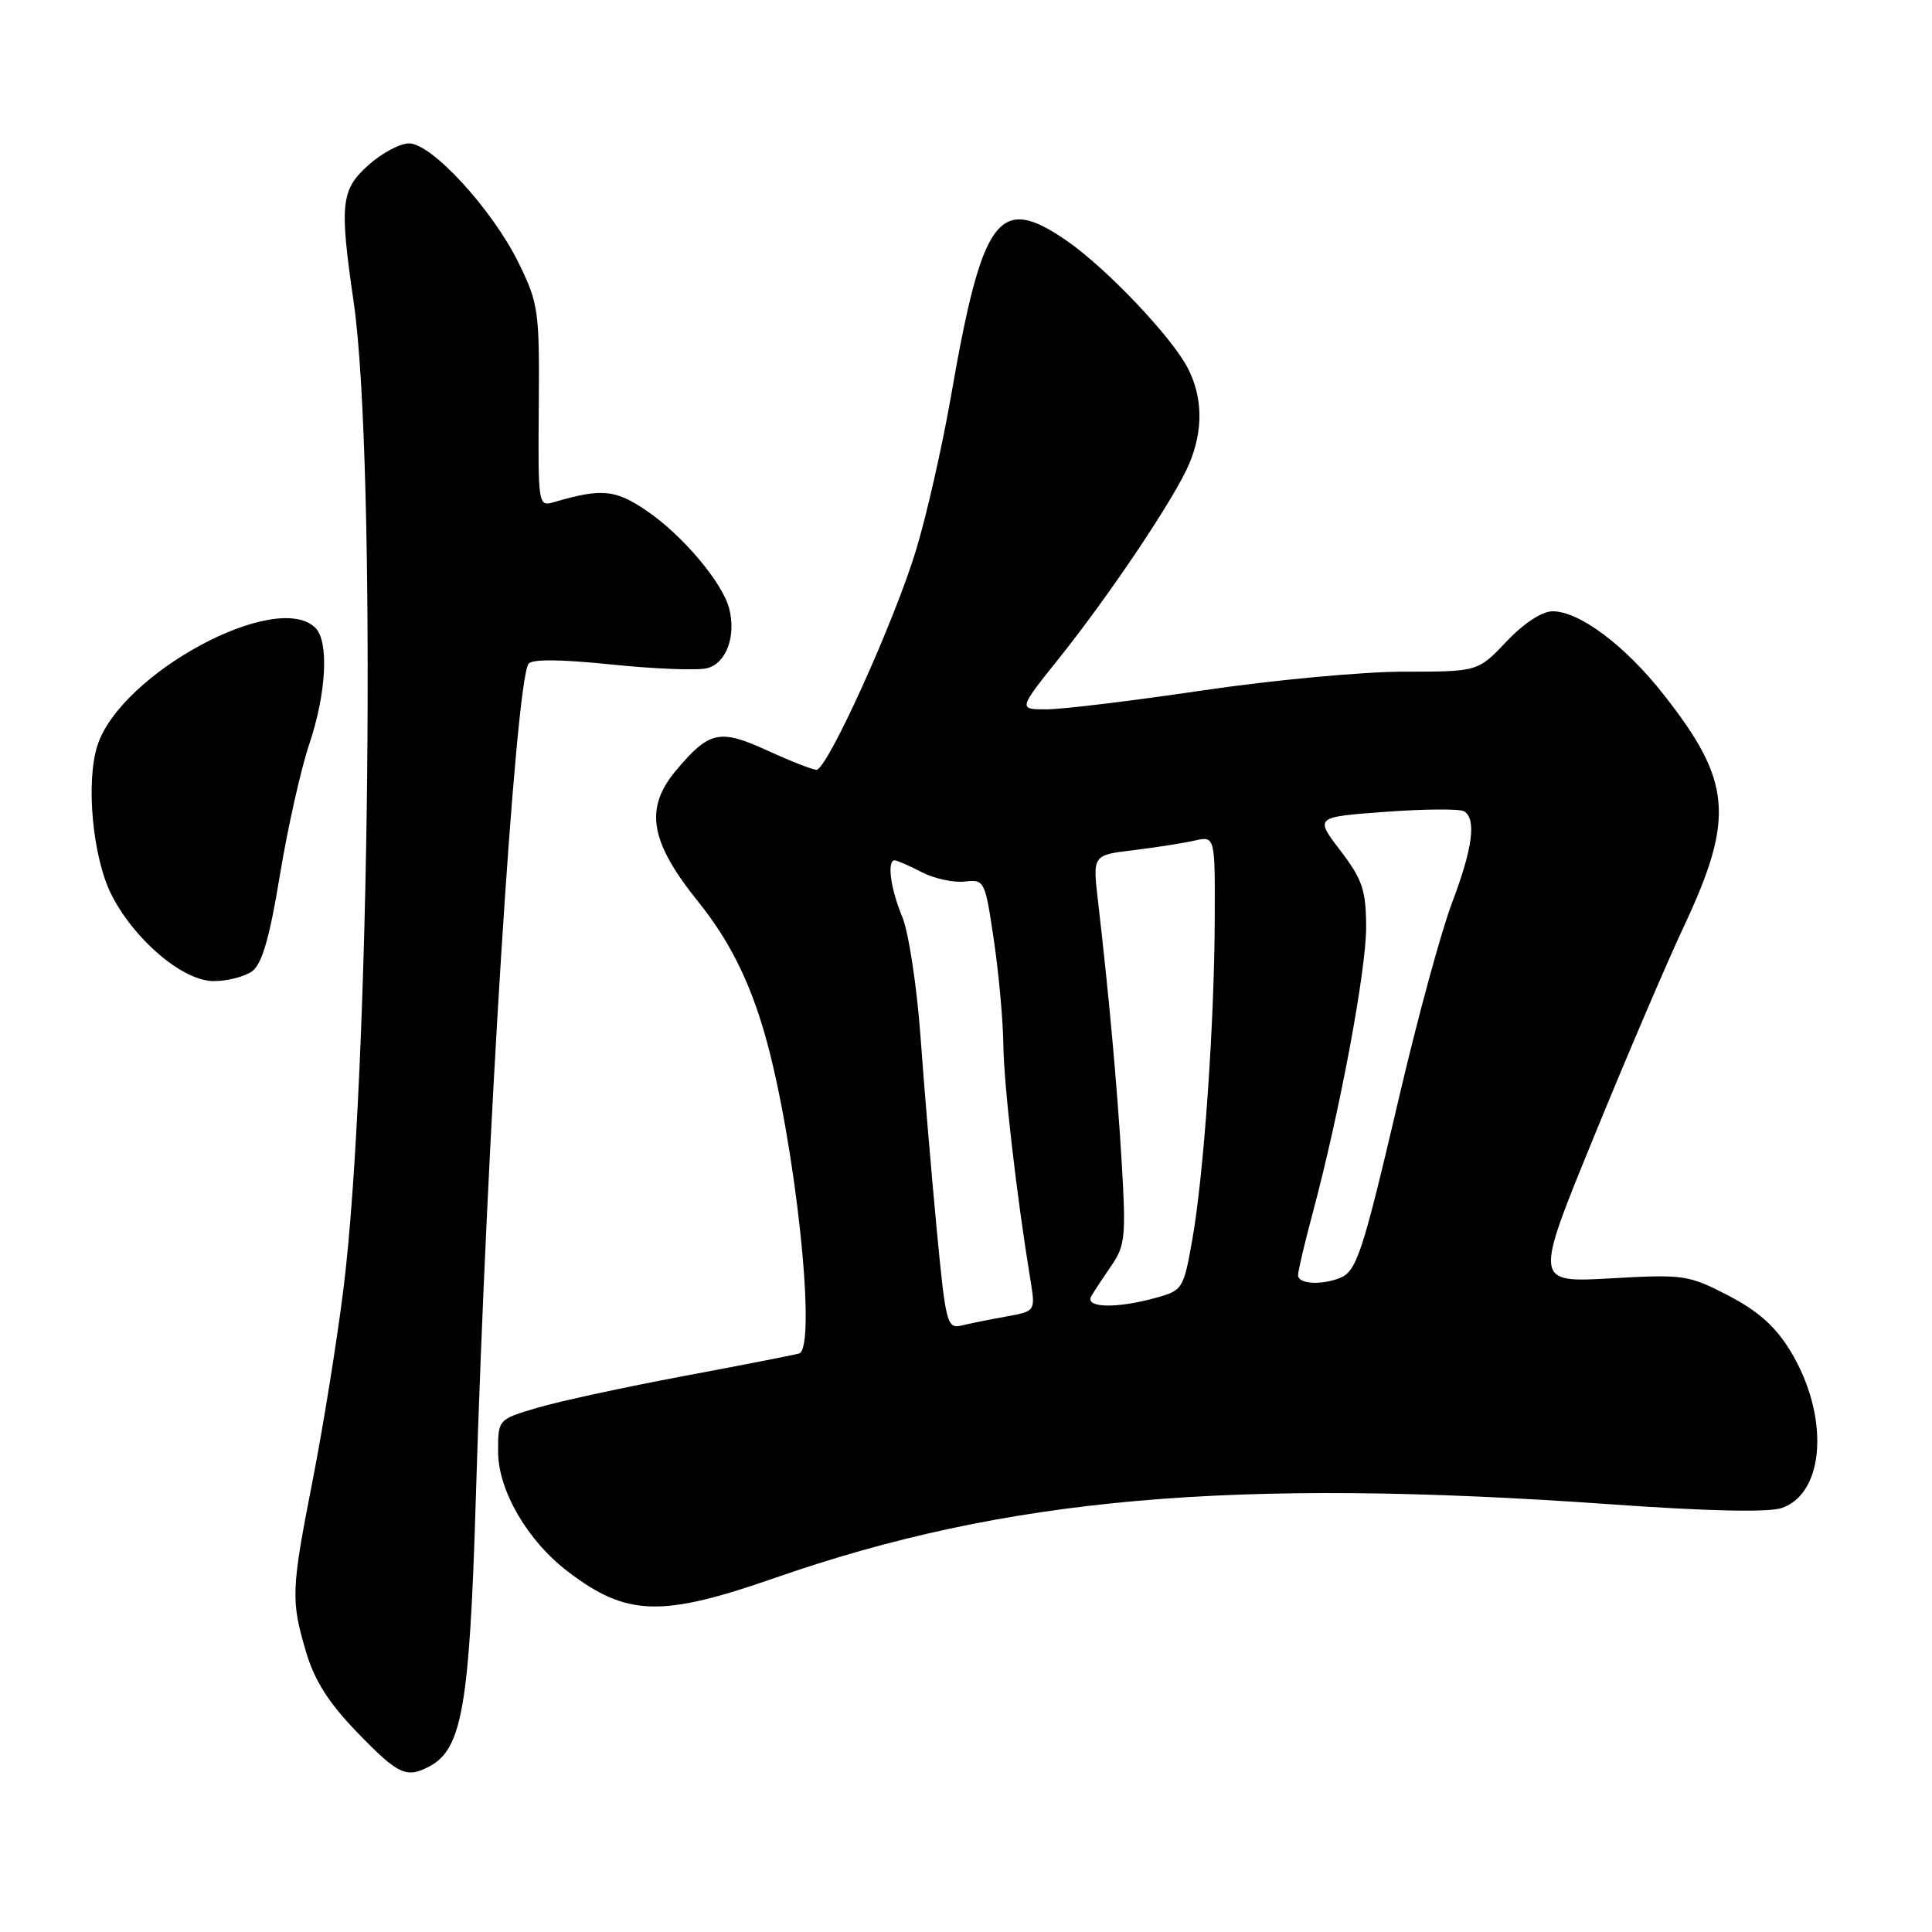 <?xml version="1.0" encoding="UTF-8" standalone="no"?>
<!DOCTYPE svg PUBLIC "-//W3C//DTD SVG 1.1//EN" "http://www.w3.org/Graphics/SVG/1.1/DTD/svg11.dtd" >
<svg xmlns="http://www.w3.org/2000/svg" xmlns:xlink="http://www.w3.org/1999/xlink" version="1.1" viewBox="0 0 256 256">
 <g >
 <path fill="currentColor"
d=" M 56.95 234.03 C 61.23 231.73 62.23 225.94 63.05 198.50 C 64.47 151.08 68.27 90.80 70.02 87.97 C 70.42 87.32 74.22 87.35 81.02 88.05 C 86.73 88.64 92.43 88.86 93.69 88.54 C 96.22 87.91 97.55 84.34 96.63 80.67 C 95.77 77.23 90.43 70.90 85.67 67.67 C 81.52 64.85 79.72 64.68 73.39 66.54 C 71.32 67.15 71.29 66.93 71.39 53.83 C 71.49 41.16 71.36 40.22 68.71 34.82 C 65.25 27.77 57.21 19.00 54.21 19.00 C 53.01 19.00 50.60 20.28 48.85 21.85 C 45.16 25.14 44.97 26.96 46.86 40.00 C 49.90 60.91 49.05 142.71 45.49 170.94 C 44.63 177.79 42.82 189.04 41.47 195.94 C 38.57 210.75 38.52 212.01 40.56 218.91 C 41.70 222.73 43.57 225.67 47.37 229.59 C 52.78 235.18 53.86 235.68 56.95 234.03 Z  M 102.60 209.11 C 133.26 198.41 163.29 195.77 213.47 199.33 C 226.42 200.25 234.37 200.42 236.12 199.81 C 241.87 197.80 242.42 187.52 237.23 179.00 C 235.26 175.76 232.95 173.71 229.00 171.66 C 223.72 168.93 223.09 168.84 213.40 169.39 C 203.29 169.96 203.29 169.96 211.16 150.73 C 215.48 140.15 220.87 127.55 223.14 122.72 C 229.88 108.33 229.46 103.50 220.44 92.03 C 215.34 85.54 209.29 81.00 205.73 81.00 C 204.32 81.00 201.92 82.58 199.62 85.00 C 195.83 89.00 195.83 89.00 185.99 89.00 C 180.58 89.00 168.58 90.12 159.33 91.49 C 150.07 92.86 140.79 93.99 138.71 93.99 C 134.91 94.00 134.91 94.00 140.31 87.25 C 147.14 78.70 155.74 65.86 157.58 61.45 C 159.45 56.99 159.38 52.63 157.38 48.76 C 155.23 44.61 146.56 35.49 141.32 31.88 C 132.33 25.68 130.17 28.58 126.01 52.50 C 124.86 59.10 122.79 68.25 121.40 72.83 C 118.55 82.28 109.61 102.00 108.19 102.00 C 107.67 102.00 104.73 100.85 101.66 99.44 C 95.36 96.56 93.98 96.86 89.61 102.05 C 85.35 107.11 86.09 111.50 92.53 119.50 C 96.57 124.51 99.30 129.93 101.33 137.00 C 105.36 151.03 108.32 178.67 105.87 179.35 C 105.12 179.56 98.16 180.92 90.41 182.37 C 82.66 183.83 74.00 185.70 71.16 186.55 C 66.00 188.08 66.00 188.08 66.00 192.34 C 66.00 197.48 69.89 204.17 75.27 208.26 C 83.04 214.18 87.65 214.32 102.60 209.11 Z  M 33.42 128.69 C 34.72 127.73 35.73 124.26 37.09 115.95 C 38.13 109.66 39.88 101.84 40.99 98.57 C 43.24 91.89 43.61 85.01 41.80 83.20 C 36.69 78.09 16.08 89.17 12.93 98.72 C 11.33 103.57 12.27 113.66 14.79 118.60 C 17.86 124.60 24.26 130.00 28.31 130.00 C 30.13 130.00 32.43 129.41 33.42 128.69 Z  M 124.11 162.81 C 123.42 155.49 122.45 144.02 121.97 137.32 C 121.48 130.62 120.39 123.48 119.54 121.45 C 118.01 117.77 117.50 114.00 118.55 114.00 C 118.85 114.00 120.46 114.70 122.12 115.56 C 123.78 116.42 126.35 116.98 127.82 116.81 C 130.45 116.51 130.52 116.66 131.68 124.50 C 132.34 128.90 132.91 135.20 132.95 138.50 C 133.03 143.87 134.70 158.40 136.54 169.62 C 137.21 173.74 137.21 173.74 133.36 174.44 C 131.24 174.82 128.57 175.36 127.44 175.63 C 125.48 176.10 125.32 175.45 124.11 162.81 Z  M 144.60 171.75 C 145.00 171.06 146.22 169.22 147.30 167.65 C 149.08 165.09 149.21 163.74 148.64 154.15 C 148.02 143.75 146.92 131.67 145.49 119.40 C 144.78 113.30 144.78 113.30 150.14 112.66 C 153.09 112.30 156.74 111.73 158.25 111.39 C 161.00 110.77 161.00 110.77 160.96 121.63 C 160.92 135.55 159.52 155.60 157.99 164.23 C 156.83 170.79 156.71 170.99 153.15 171.97 C 147.94 173.42 143.70 173.31 144.60 171.75 Z  M 172.00 168.98 C 172.00 168.42 172.87 164.70 173.94 160.73 C 177.53 147.33 181.04 128.54 181.02 122.83 C 181.00 117.93 180.53 116.54 177.61 112.71 C 174.21 108.26 174.21 108.26 183.60 107.57 C 188.77 107.19 193.45 107.16 194.00 107.50 C 195.65 108.52 195.15 112.38 192.40 119.63 C 190.97 123.41 187.86 134.82 185.48 145.00 C 180.52 166.20 179.77 168.49 177.49 169.36 C 174.97 170.33 172.00 170.12 172.00 168.98 Z "/>
</g>
</svg>